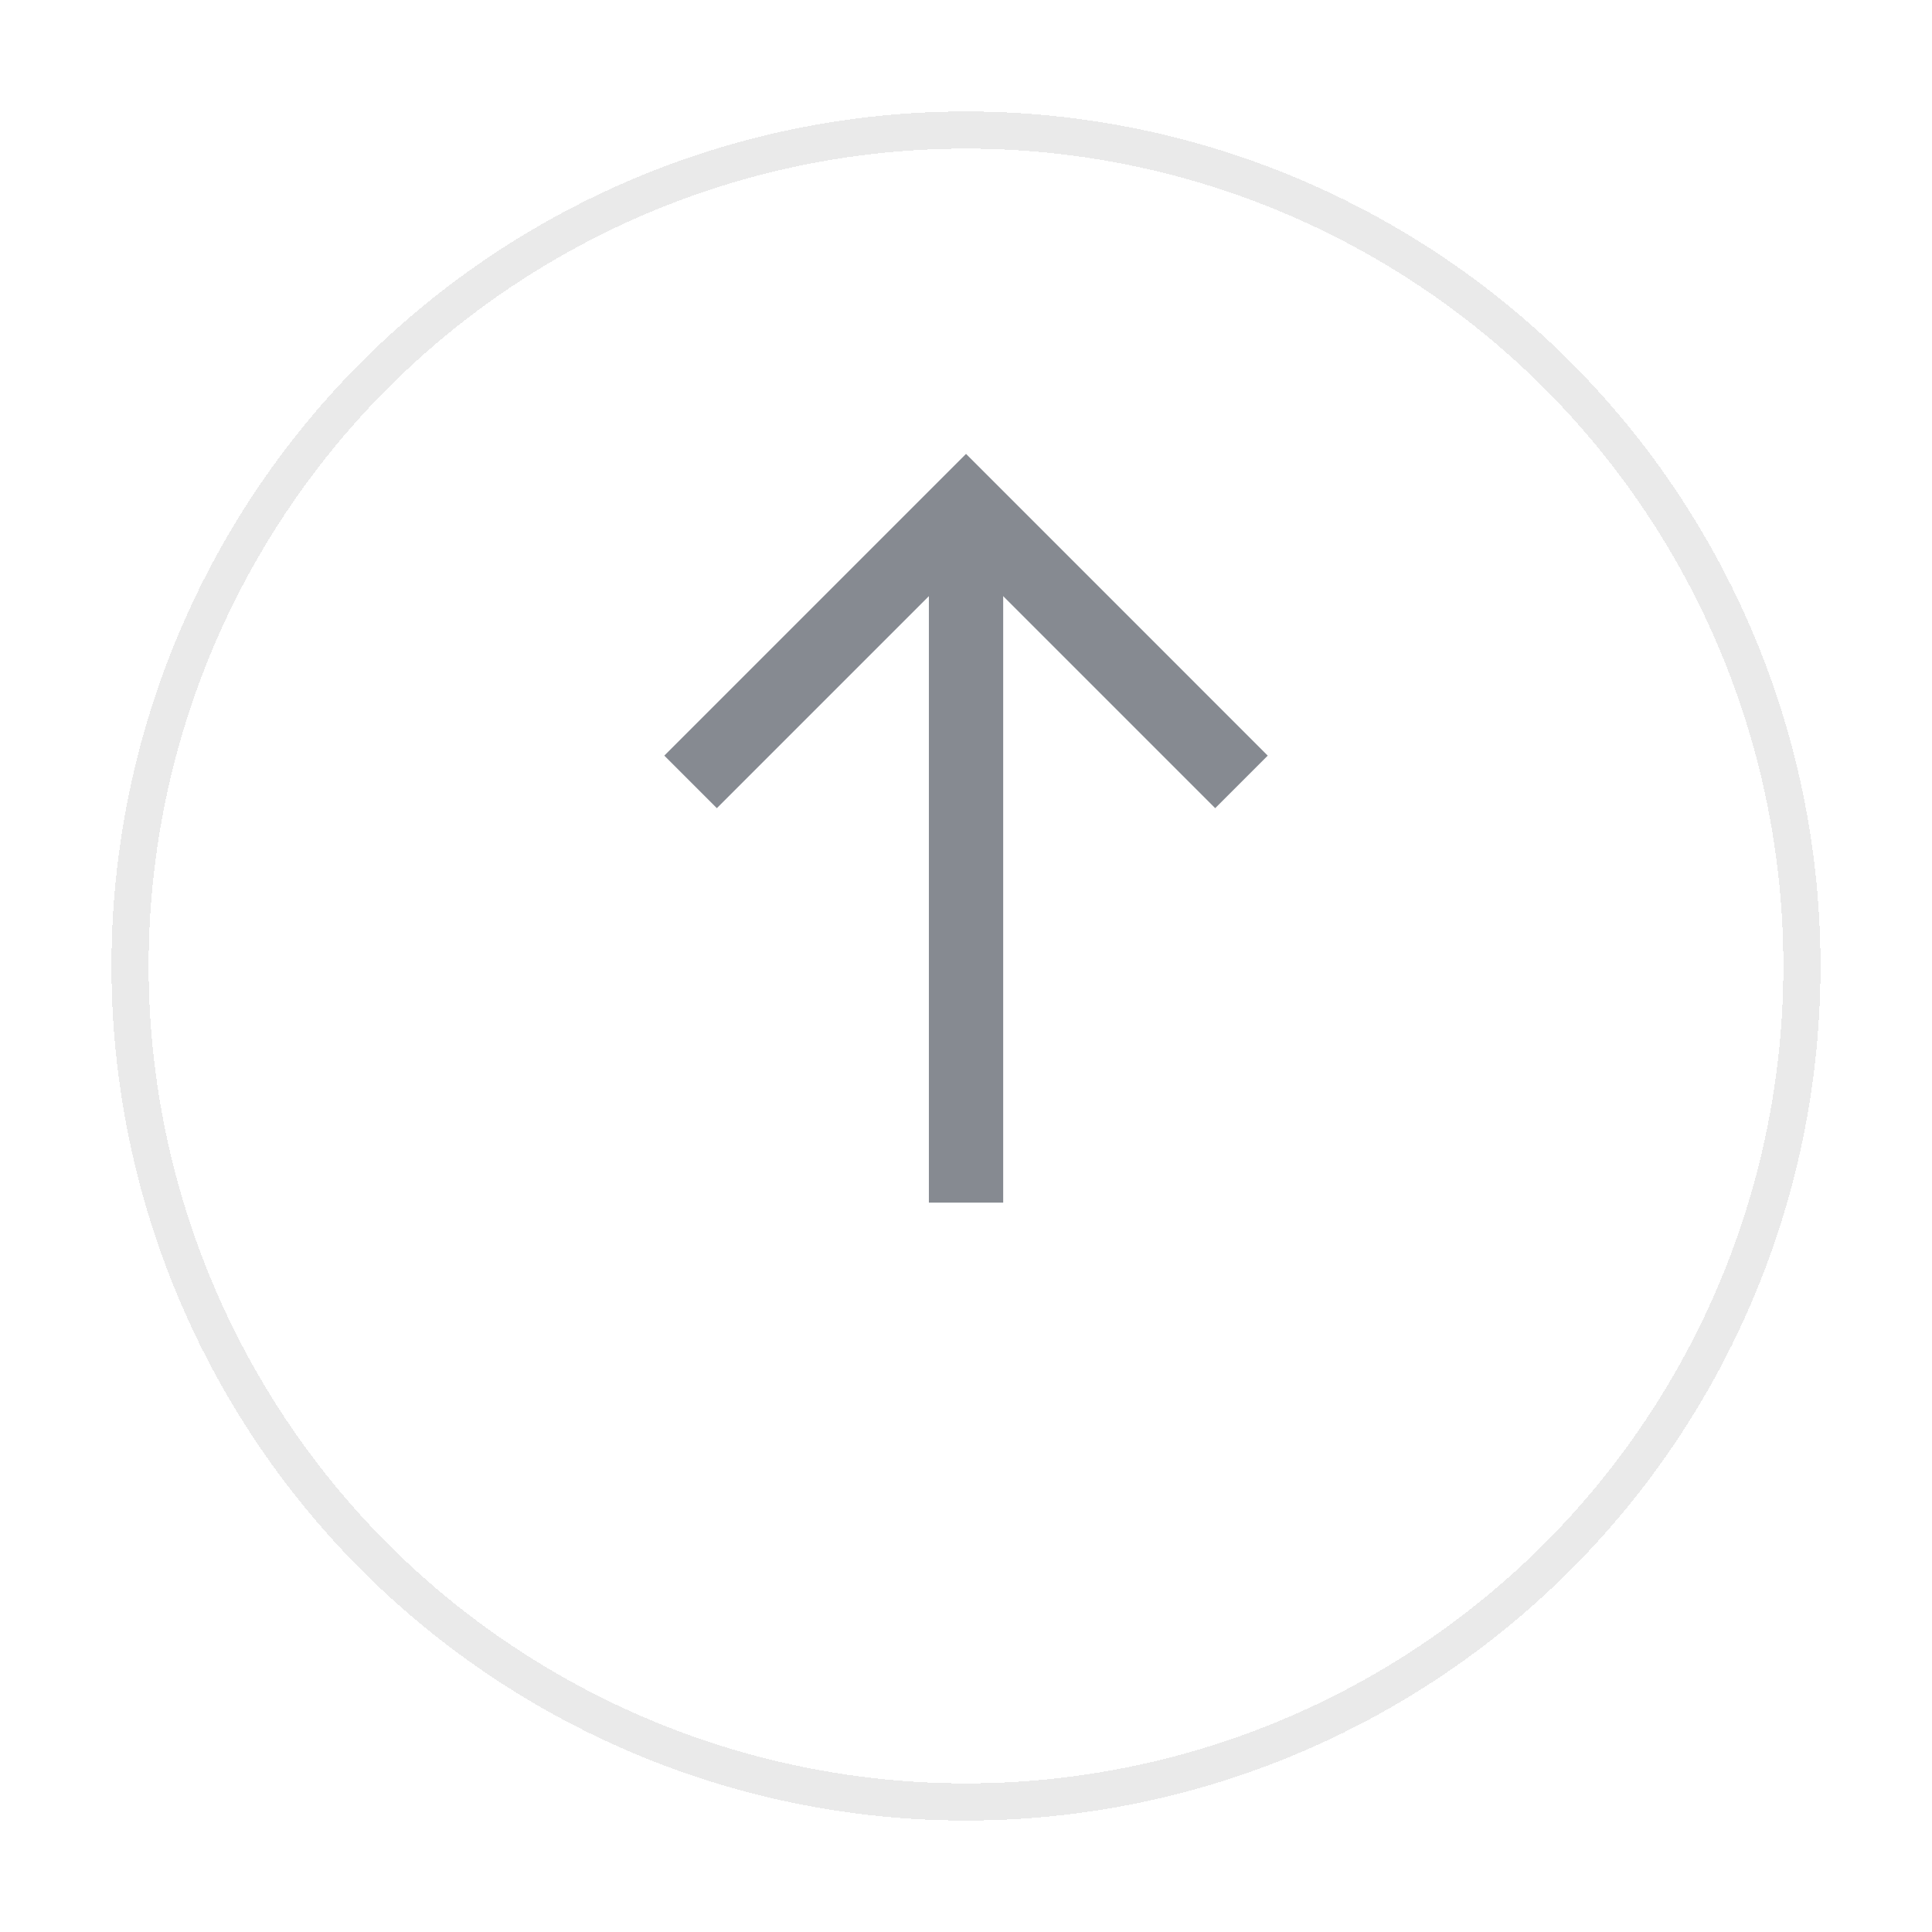 <svg width="52" height="52" viewBox="0 0 52 52" fill="none" xmlns="http://www.w3.org/2000/svg">
<g filter="url(#filter0_d_450_11765)">
<circle cx="26" cy="23" r="23" fill="white" fill-opacity="0.8" shape-rendering="crispEdges"/>
<circle cx="26" cy="23" r="22.5" stroke="#EAEAEA" shape-rendering="crispEdges"/>
</g>
<g clip-path="url(#clip0_450_11765)">
<path d="M18.587 21.045L26.001 13.631L33.414 21.045" stroke="#868A91" stroke-width="2"/>
<path d="M26.001 13.631V32.369" stroke="#868A91" stroke-width="2"/>
</g>
<defs>
<filter id="filter0_d_450_11765" x="0" y="0" width="52" height="52" filterUnits="userSpaceOnUse" color-interpolation-filters="sRGB">
<feFlood flood-opacity="0" result="BackgroundImageFix"/>
<feColorMatrix in="SourceAlpha" type="matrix" values="0 0 0 0 0 0 0 0 0 0 0 0 0 0 0 0 0 0 127 0" result="hardAlpha"/>
<feOffset dy="3"/>
<feGaussianBlur stdDeviation="1.5"/>
<feComposite in2="hardAlpha" operator="out"/>
<feColorMatrix type="matrix" values="0 0 0 0 0 0 0 0 0 0 0 0 0 0 0 0 0 0 0.1 0"/>
<feBlend mode="normal" in2="BackgroundImageFix" result="effect1_dropShadow_450_11765"/>
<feBlend mode="normal" in="SourceGraphic" in2="effect1_dropShadow_450_11765" result="shape"/>
</filter>
<clipPath id="clip0_450_11765">
<rect width="27.6" height="27.6" fill="white" transform="translate(12.2 9.2)"/>
</clipPath>
</defs>
</svg>
